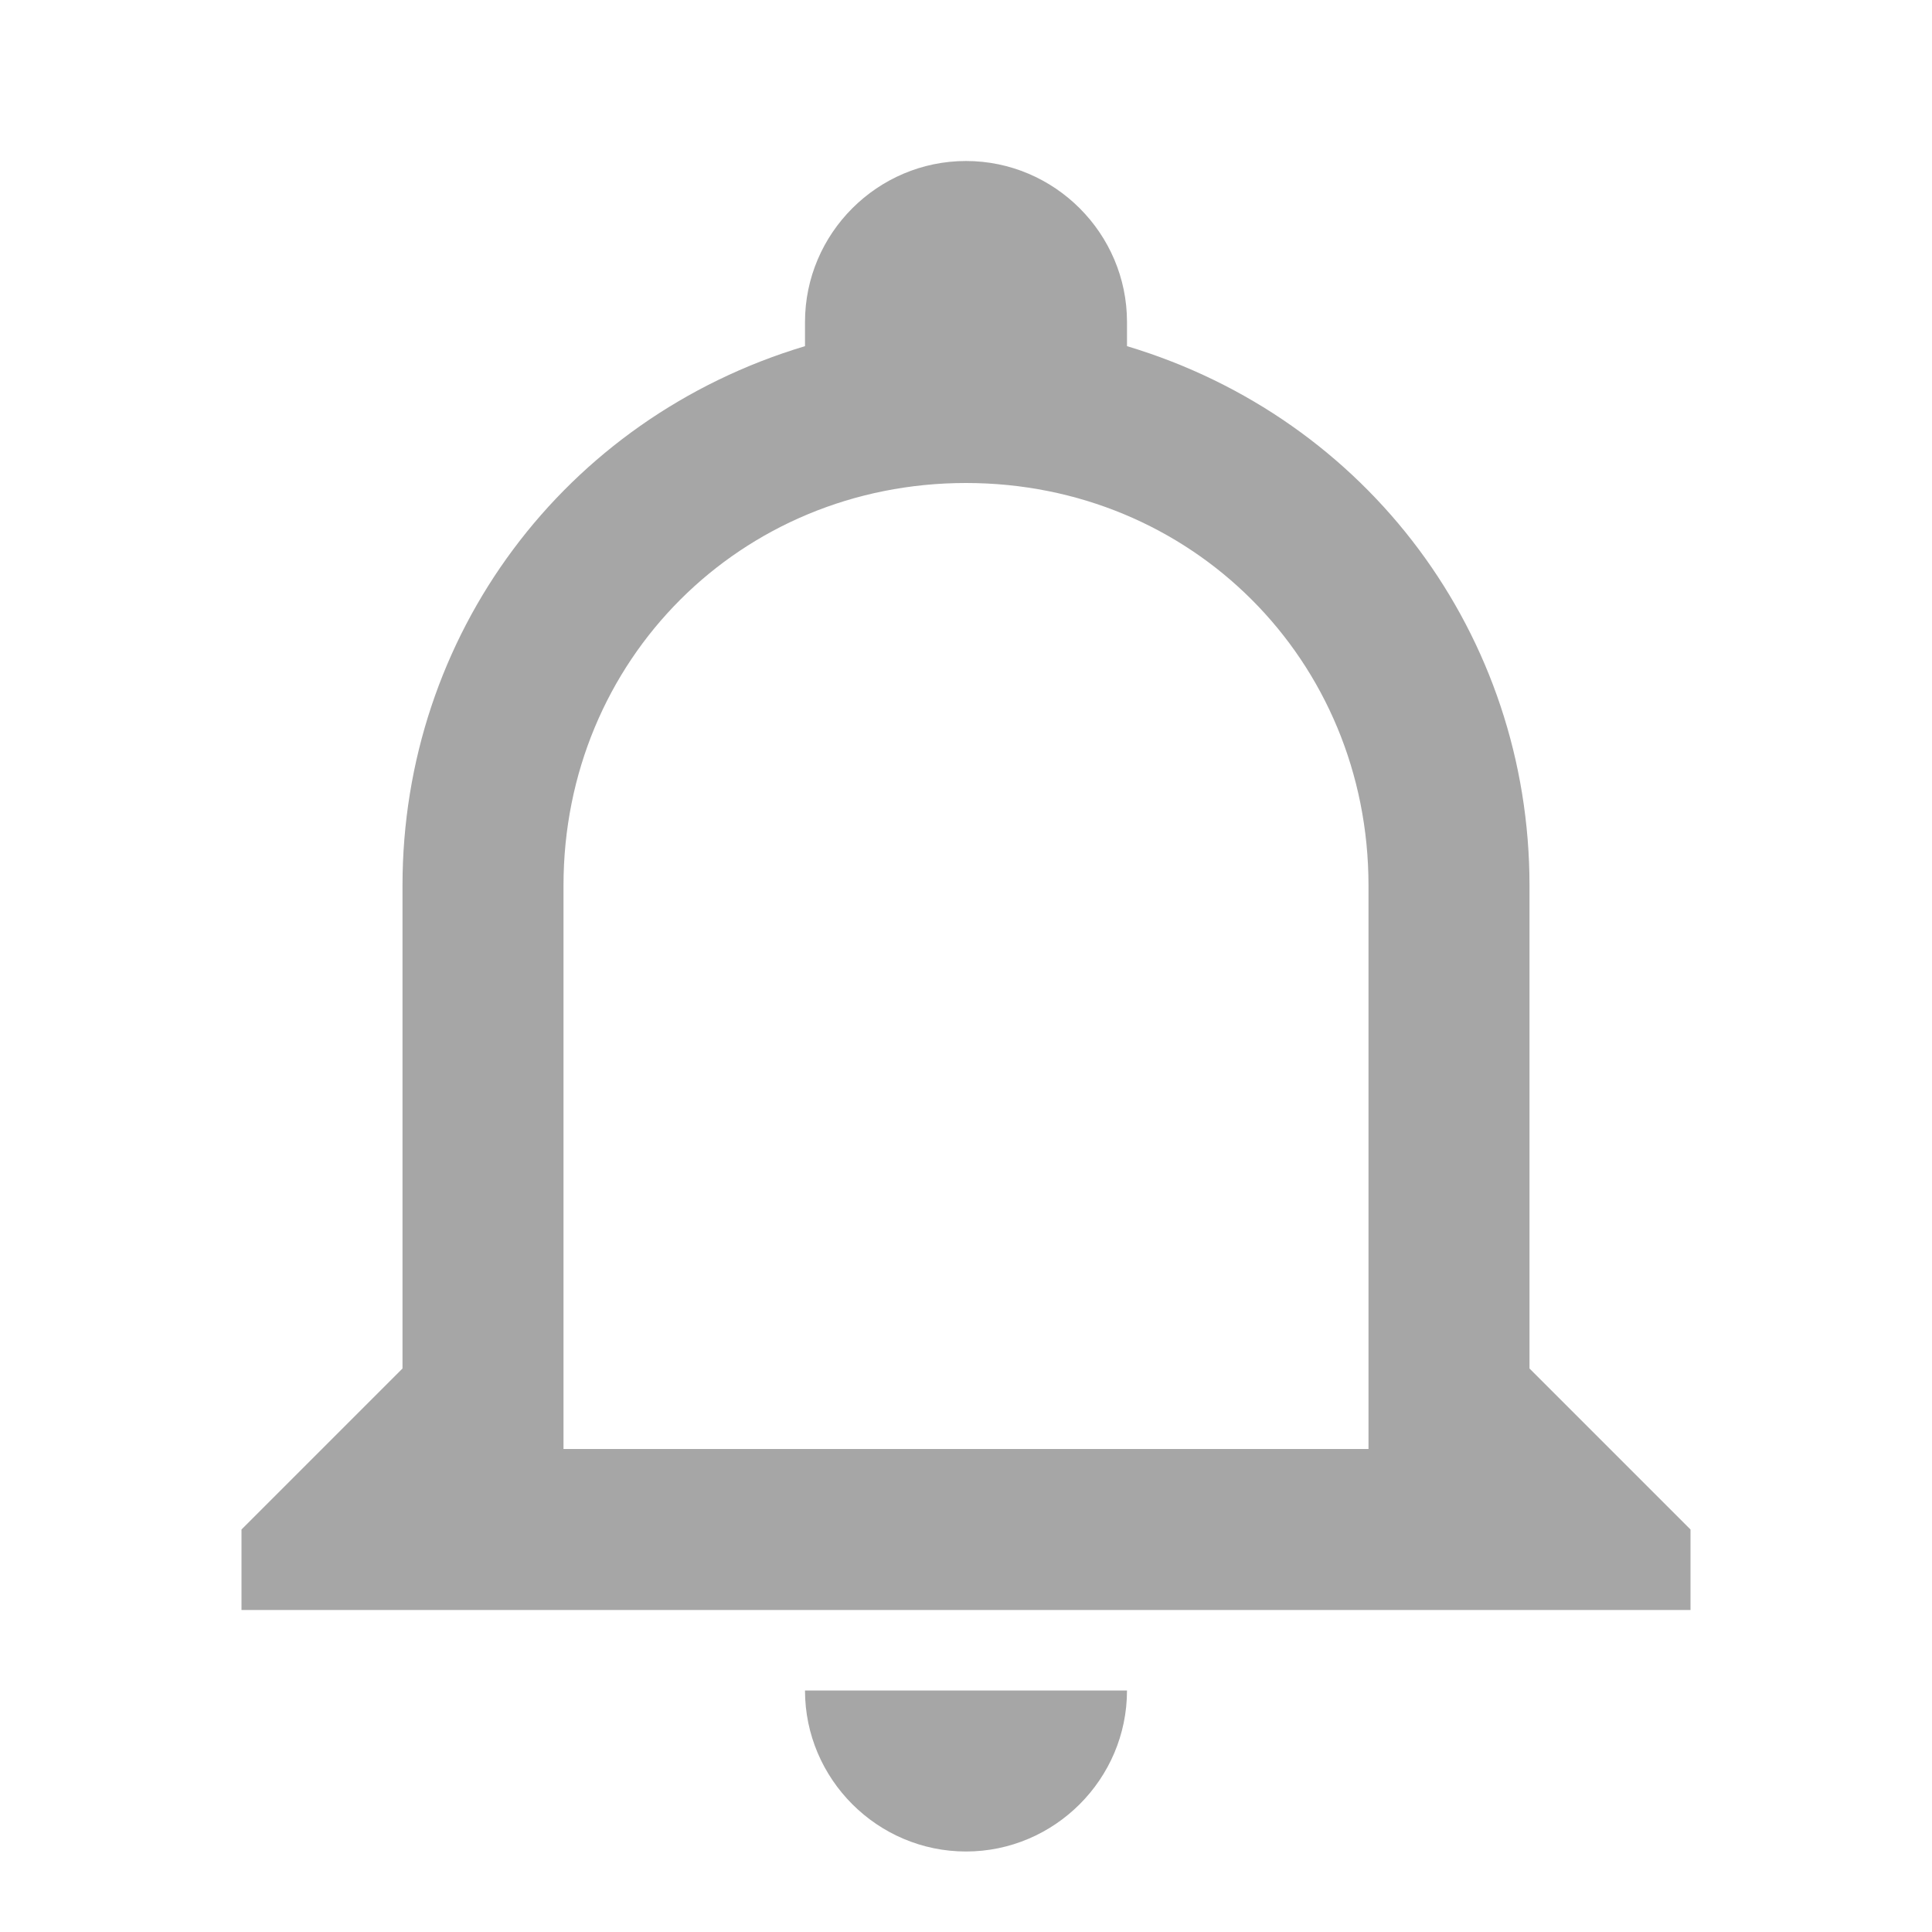 <svg viewBox="0 0 24 24" xmlns="http://www.w3.org/2000/svg" xmlns:xlink="http://www.w3.org/1999/xlink" overflow="hidden"><path d="M10 21 14 21C14 22.1 13.1 23 12 23 10.9 23 10 22.1 10 21M21 19 21 20 3 20 3 19 5 17 5 11C5 7.9 7 5.2 10 4.3L10 4C10 2.9 10.9 2 12 2 13.1 2 14 2.9 14 4L14 4.3C17 5.2 19 7.9 19 11L19 17 21 19M17 11C17 8.2 14.8 6 12 6 9.2 6 7 8.2 7 11L7 18 17 18 17 11Z" fill="#A6A6A6"/></svg>